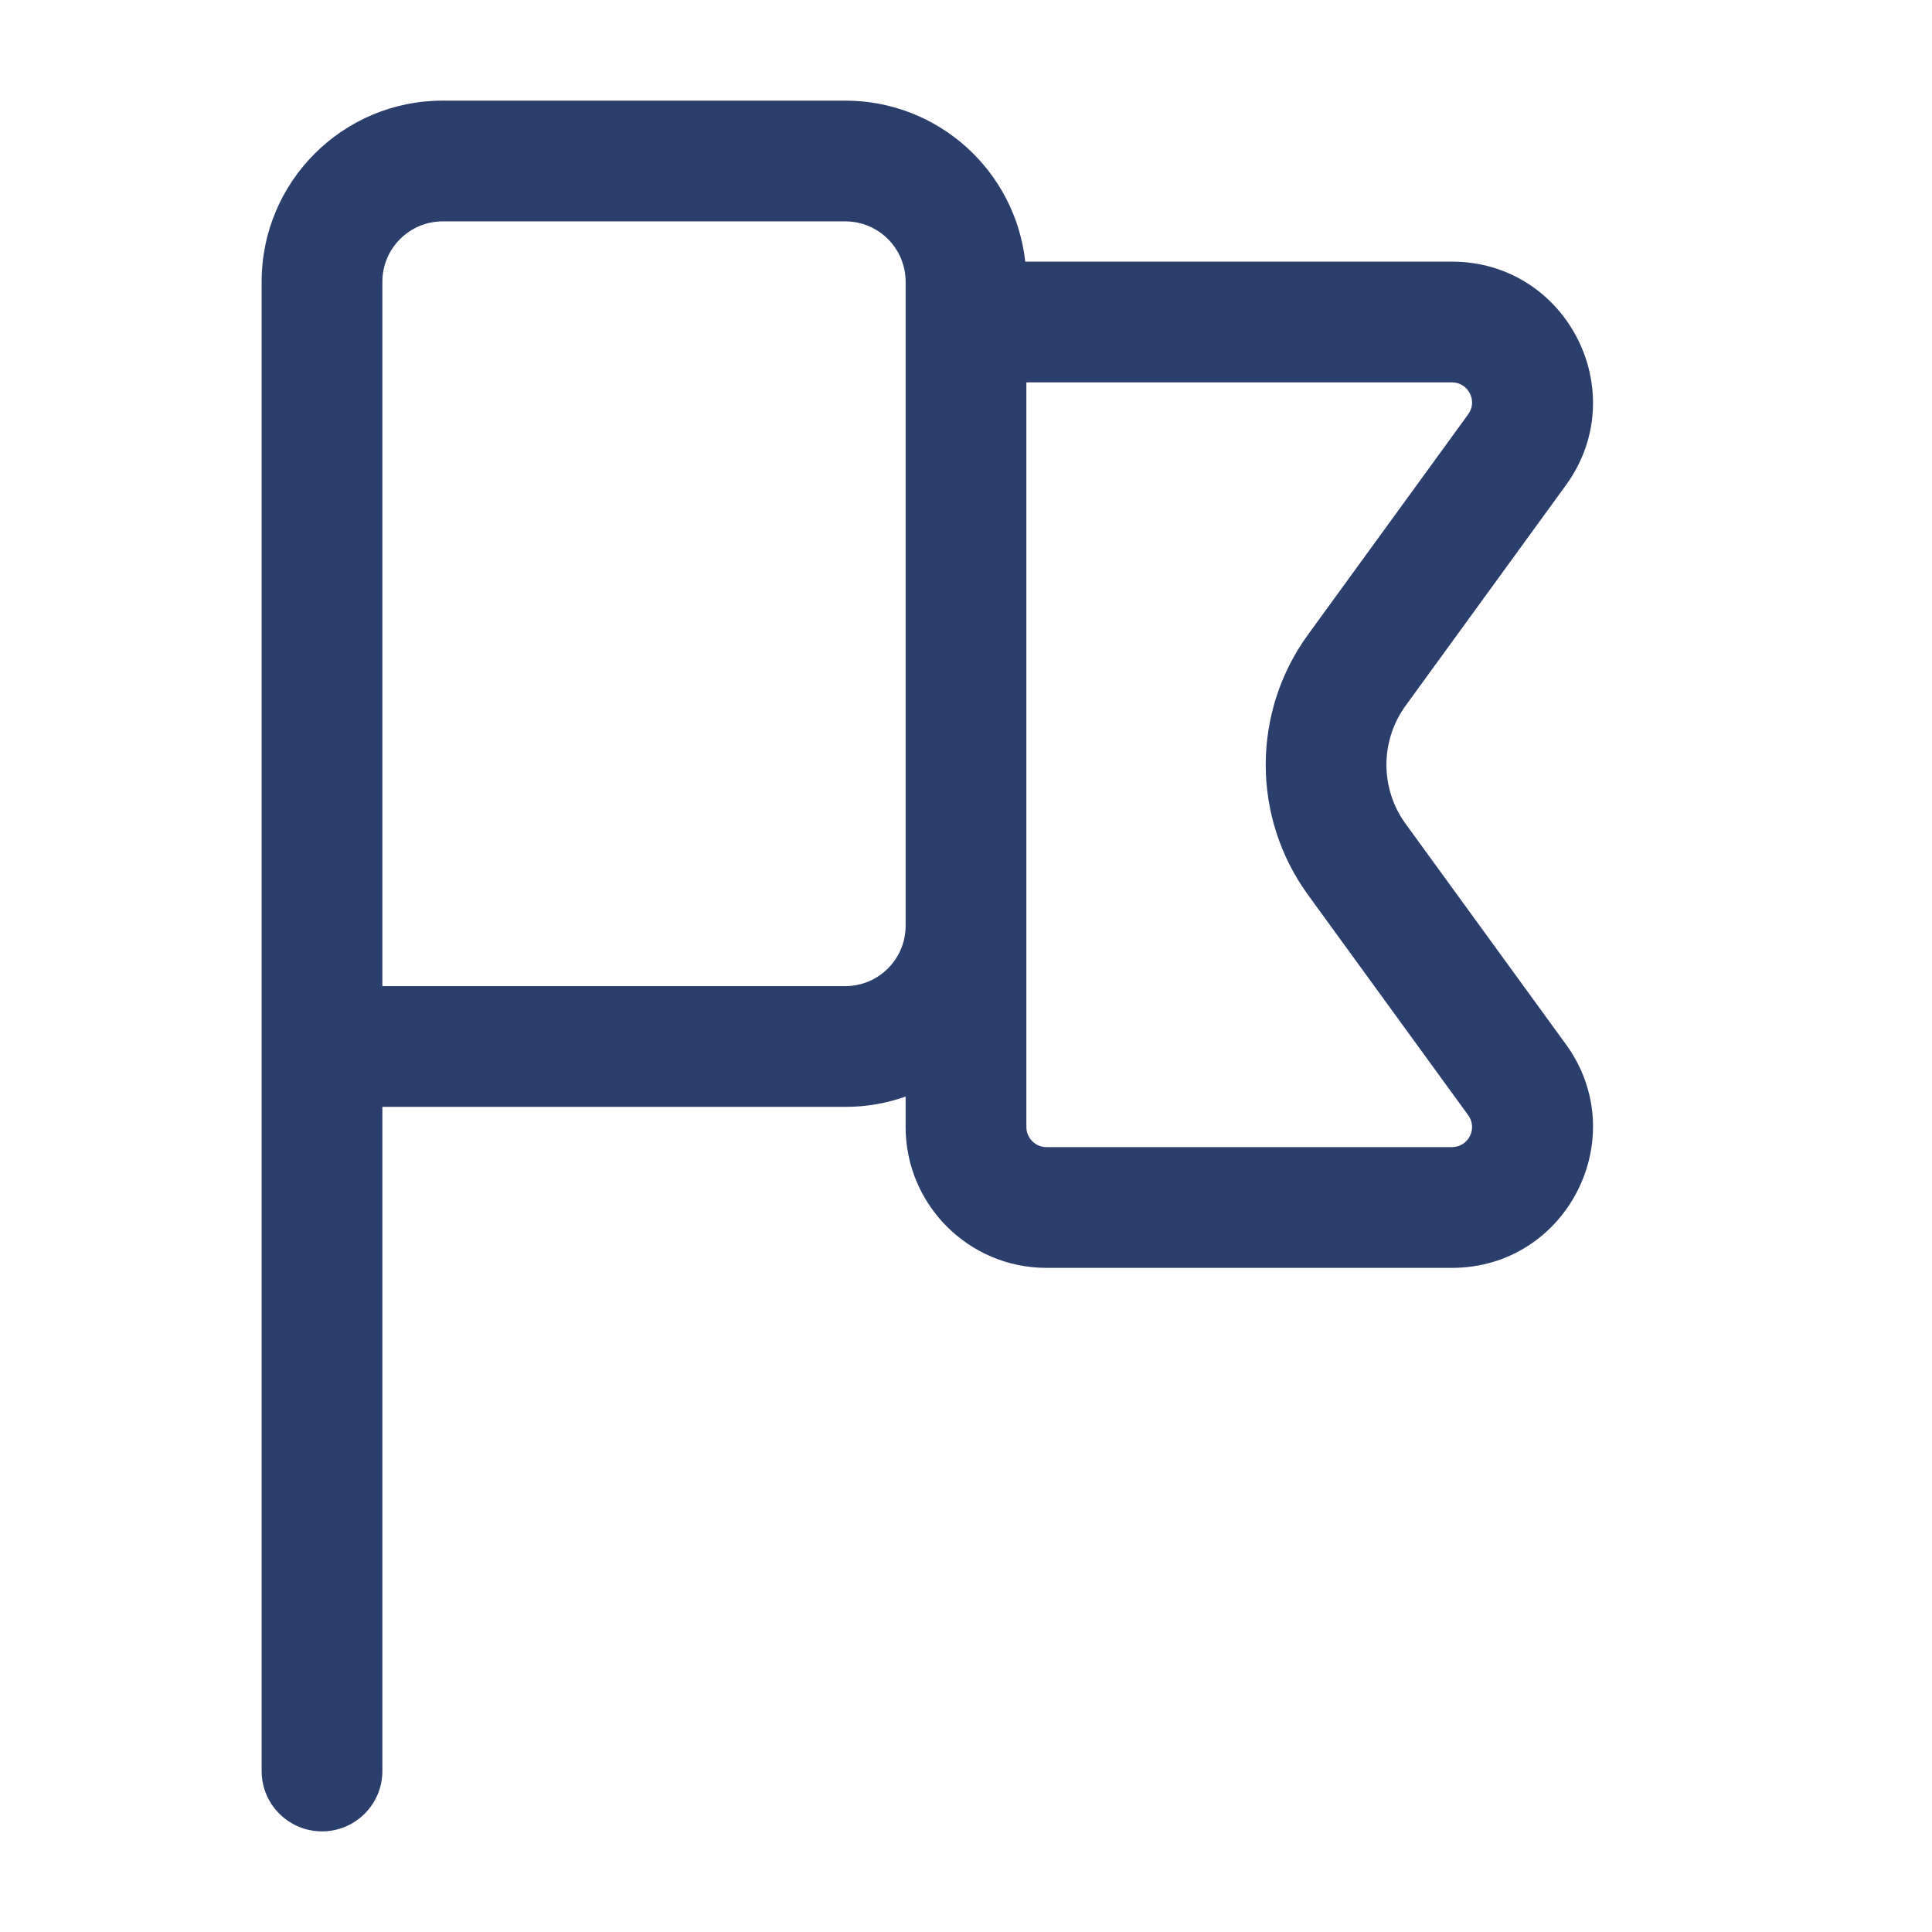 <svg width="24" height="24" viewBox="0 0 24 24" fill="none" xmlns="http://www.w3.org/2000/svg">
<path fill-rule="evenodd" clip-rule="evenodd" d="M3.25 3.5C3.25 2.257 4.257 1.25 5.5 1.25H10.5C11.658 1.25 12.612 2.125 12.736 3.25H18.036C19.466 3.25 20.293 4.873 19.451 6.029L17.462 8.765C17.143 9.203 17.143 9.797 17.462 10.235L19.451 12.971C20.293 14.127 19.466 15.75 18.036 15.75H13C12.034 15.75 11.25 14.966 11.25 14V13.622C11.015 13.705 10.763 13.75 10.5 13.75H4.75L4.75 22C4.75 22.414 4.414 22.75 4 22.75C3.586 22.75 3.25 22.414 3.25 22V3.5ZM4.75 12.25H10.5C10.914 12.25 11.25 11.914 11.25 11.5V3.5C11.25 3.086 10.914 2.75 10.5 2.75H5.5C5.086 2.75 4.75 3.086 4.75 3.5V12.25ZM12.75 4.75H18.036C18.241 4.75 18.359 4.982 18.238 5.147L16.249 7.883C15.548 8.847 15.548 10.153 16.249 11.117L18.238 13.853C18.359 14.018 18.241 14.25 18.036 14.25H13C12.862 14.25 12.75 14.138 12.75 14V4.75Z" fill="#2B3F6C"/>
</svg>

